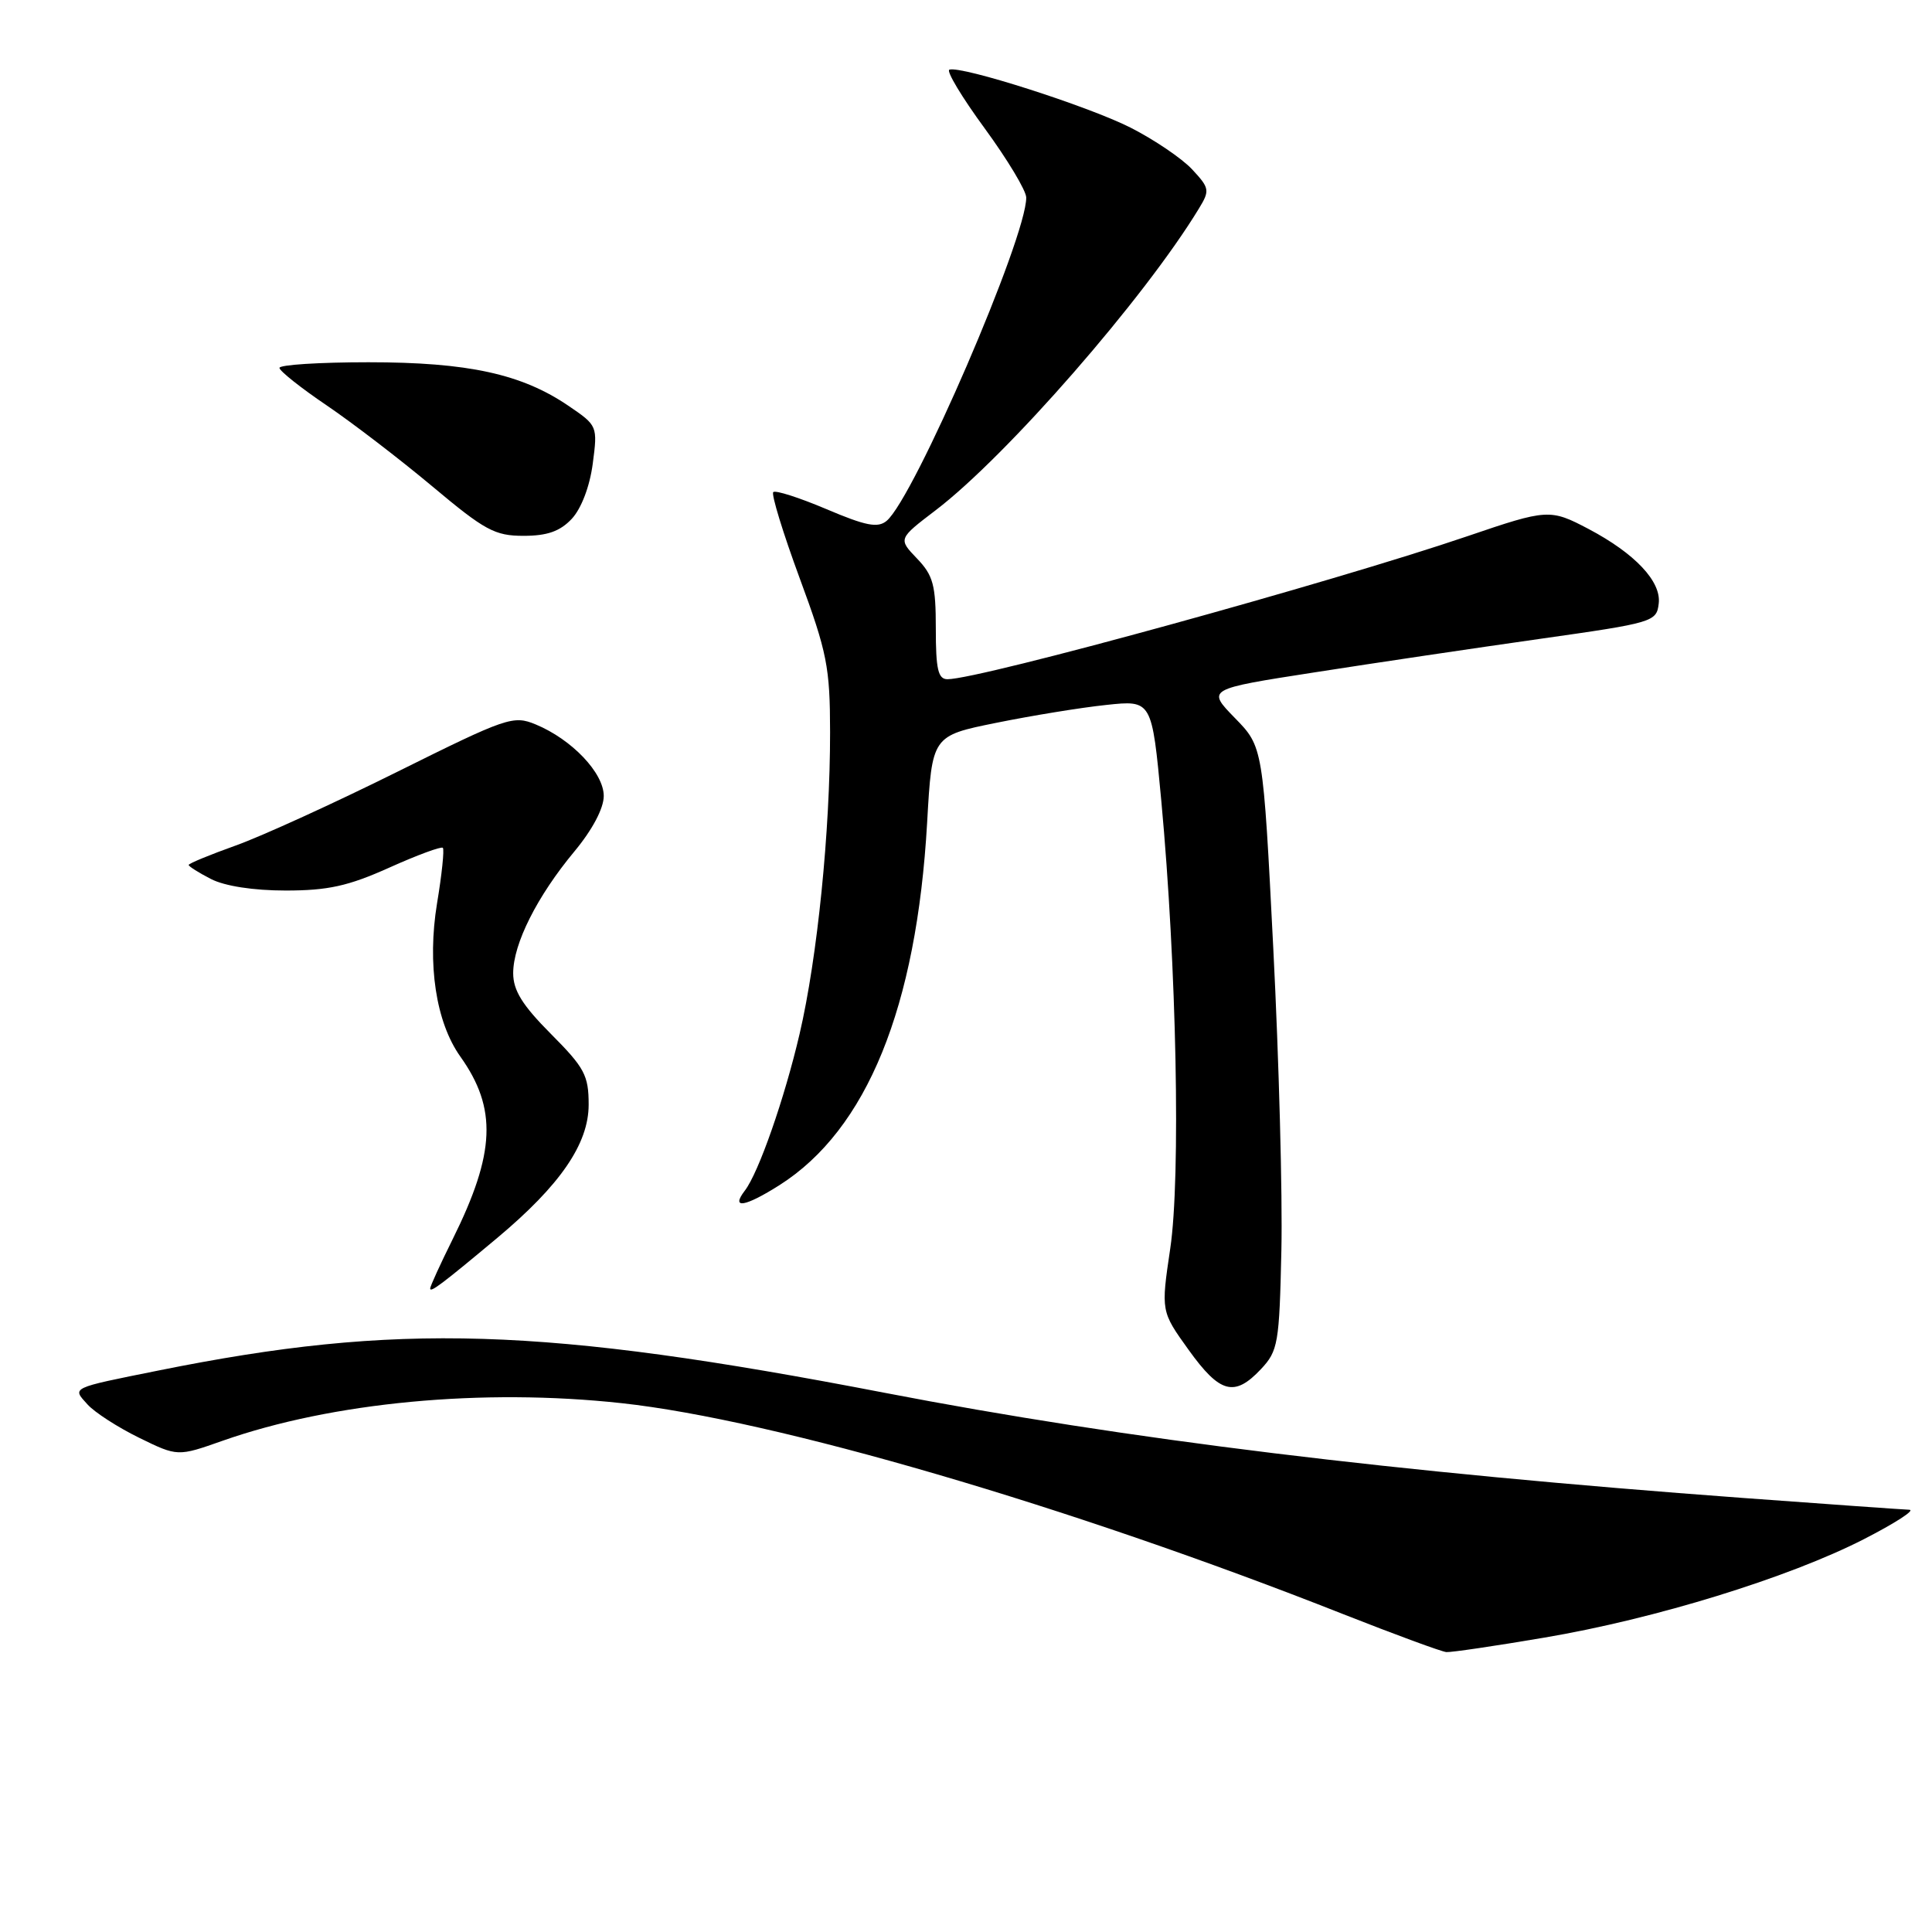 <?xml version="1.0" encoding="UTF-8" standalone="no"?>
<!DOCTYPE svg PUBLIC "-//W3C//DTD SVG 1.1//EN" "http://www.w3.org/Graphics/SVG/1.1/DTD/svg11.dtd" >
<svg xmlns="http://www.w3.org/2000/svg" xmlns:xlink="http://www.w3.org/1999/xlink" version="1.1" viewBox="0 0 256 256">
 <g >
 <path fill="currentColor"
d=" M 204.65 216.99 C 219.27 214.52 236.99 209.06 246.97 203.95 C 251.11 201.83 253.82 200.08 253.00 200.05 C 252.18 200.02 242.28 199.32 231.00 198.49 C 184.78 195.08 149.25 190.73 117.26 184.56 C 71.94 175.82 52.65 175.22 21.00 181.60 C 9.26 183.96 9.54 183.83 11.59 186.09 C 12.54 187.15 15.62 189.13 18.43 190.51 C 23.54 193.01 23.54 193.01 29.52 190.90 C 44.02 185.80 63.95 183.92 82.39 185.93 C 102.67 188.14 141.68 199.54 178.00 213.89 C 184.88 216.60 191.02 218.86 191.65 218.91 C 192.28 218.96 198.13 218.10 204.65 216.99 Z  M 167.08 181.42 C 169.35 179.00 169.52 178.03 169.79 165.67 C 169.95 158.43 169.47 140.45 168.72 125.73 C 167.36 98.96 167.36 98.96 163.63 95.14 C 159.90 91.31 159.90 91.31 174.20 89.09 C 182.07 87.86 195.47 85.87 204.00 84.66 C 219.11 82.52 219.51 82.40 219.79 79.96 C 220.14 77.05 216.64 73.34 210.51 70.10 C 205.40 67.41 205.06 67.43 194.44 71.05 C 176.45 77.18 129.84 90.00 125.55 90.00 C 124.30 90.00 124.00 88.69 124.00 83.30 C 124.00 77.53 123.66 76.25 121.51 74.01 C 119.01 71.40 119.01 71.40 123.98 67.61 C 133.39 60.44 151.69 39.46 158.87 27.62 C 160.33 25.23 160.27 24.92 157.96 22.44 C 156.61 20.99 152.93 18.50 149.80 16.91 C 144.17 14.06 127.41 8.70 125.80 9.23 C 125.35 9.38 127.45 12.88 130.47 17.00 C 133.49 21.13 135.97 25.25 135.98 26.17 C 136.04 31.43 121.11 66.00 117.48 69.02 C 116.31 69.99 114.72 69.68 109.50 67.46 C 105.91 65.94 102.74 64.92 102.46 65.21 C 102.18 65.49 103.75 70.62 105.96 76.61 C 109.60 86.47 109.98 88.40 109.99 97.00 C 110.00 110.12 108.31 126.88 105.95 137.00 C 103.96 145.54 100.52 155.40 98.69 157.77 C 96.79 160.25 98.70 159.94 103.28 157.04 C 114.86 149.69 121.45 133.51 122.85 109.00 C 123.50 97.50 123.50 97.50 132.00 95.78 C 136.68 94.83 143.23 93.76 146.57 93.41 C 152.63 92.76 152.63 92.76 153.88 106.13 C 155.90 127.89 156.47 156.03 155.06 165.46 C 153.83 173.76 153.83 173.76 157.51 178.88 C 161.65 184.64 163.57 185.15 167.08 181.42 Z  M 65.89 164.03 C 74.24 157.04 78.00 151.56 78.00 146.37 C 78.00 142.49 77.46 141.48 73.00 137.00 C 69.21 133.19 68.00 131.24 68.00 128.95 C 68.00 125.06 71.17 118.76 76.11 112.82 C 78.49 109.96 80.00 107.11 80.00 105.47 C 80.00 102.42 75.78 97.98 70.98 95.99 C 68.01 94.76 67.15 95.06 52.68 102.25 C 44.33 106.40 34.69 110.80 31.25 112.03 C 27.81 113.26 25.00 114.42 25.00 114.61 C 25.00 114.80 26.33 115.64 27.95 116.47 C 29.77 117.41 33.58 118.00 37.86 118.00 C 43.45 118.00 46.14 117.41 51.55 114.98 C 55.26 113.31 58.46 112.13 58.68 112.34 C 58.89 112.56 58.55 115.87 57.91 119.70 C 56.59 127.73 57.76 135.44 60.99 139.99 C 65.89 146.87 65.65 152.77 60.00 164.16 C 58.35 167.49 57.00 170.44 57.00 170.73 C 57.00 171.33 58.54 170.17 65.89 164.03 Z  M 75.76 68.75 C 77.02 67.40 78.14 64.48 78.54 61.46 C 79.20 56.45 79.17 56.39 75.35 53.79 C 69.14 49.55 62.02 48.00 48.82 48.00 C 42.32 48.00 37.01 48.34 37.03 48.75 C 37.05 49.16 39.86 51.40 43.28 53.71 C 46.70 56.03 53.01 60.87 57.30 64.46 C 64.24 70.28 65.57 71.00 69.37 71.00 C 72.52 71.00 74.21 70.40 75.76 68.75 Z "/>
</g>
</svg>